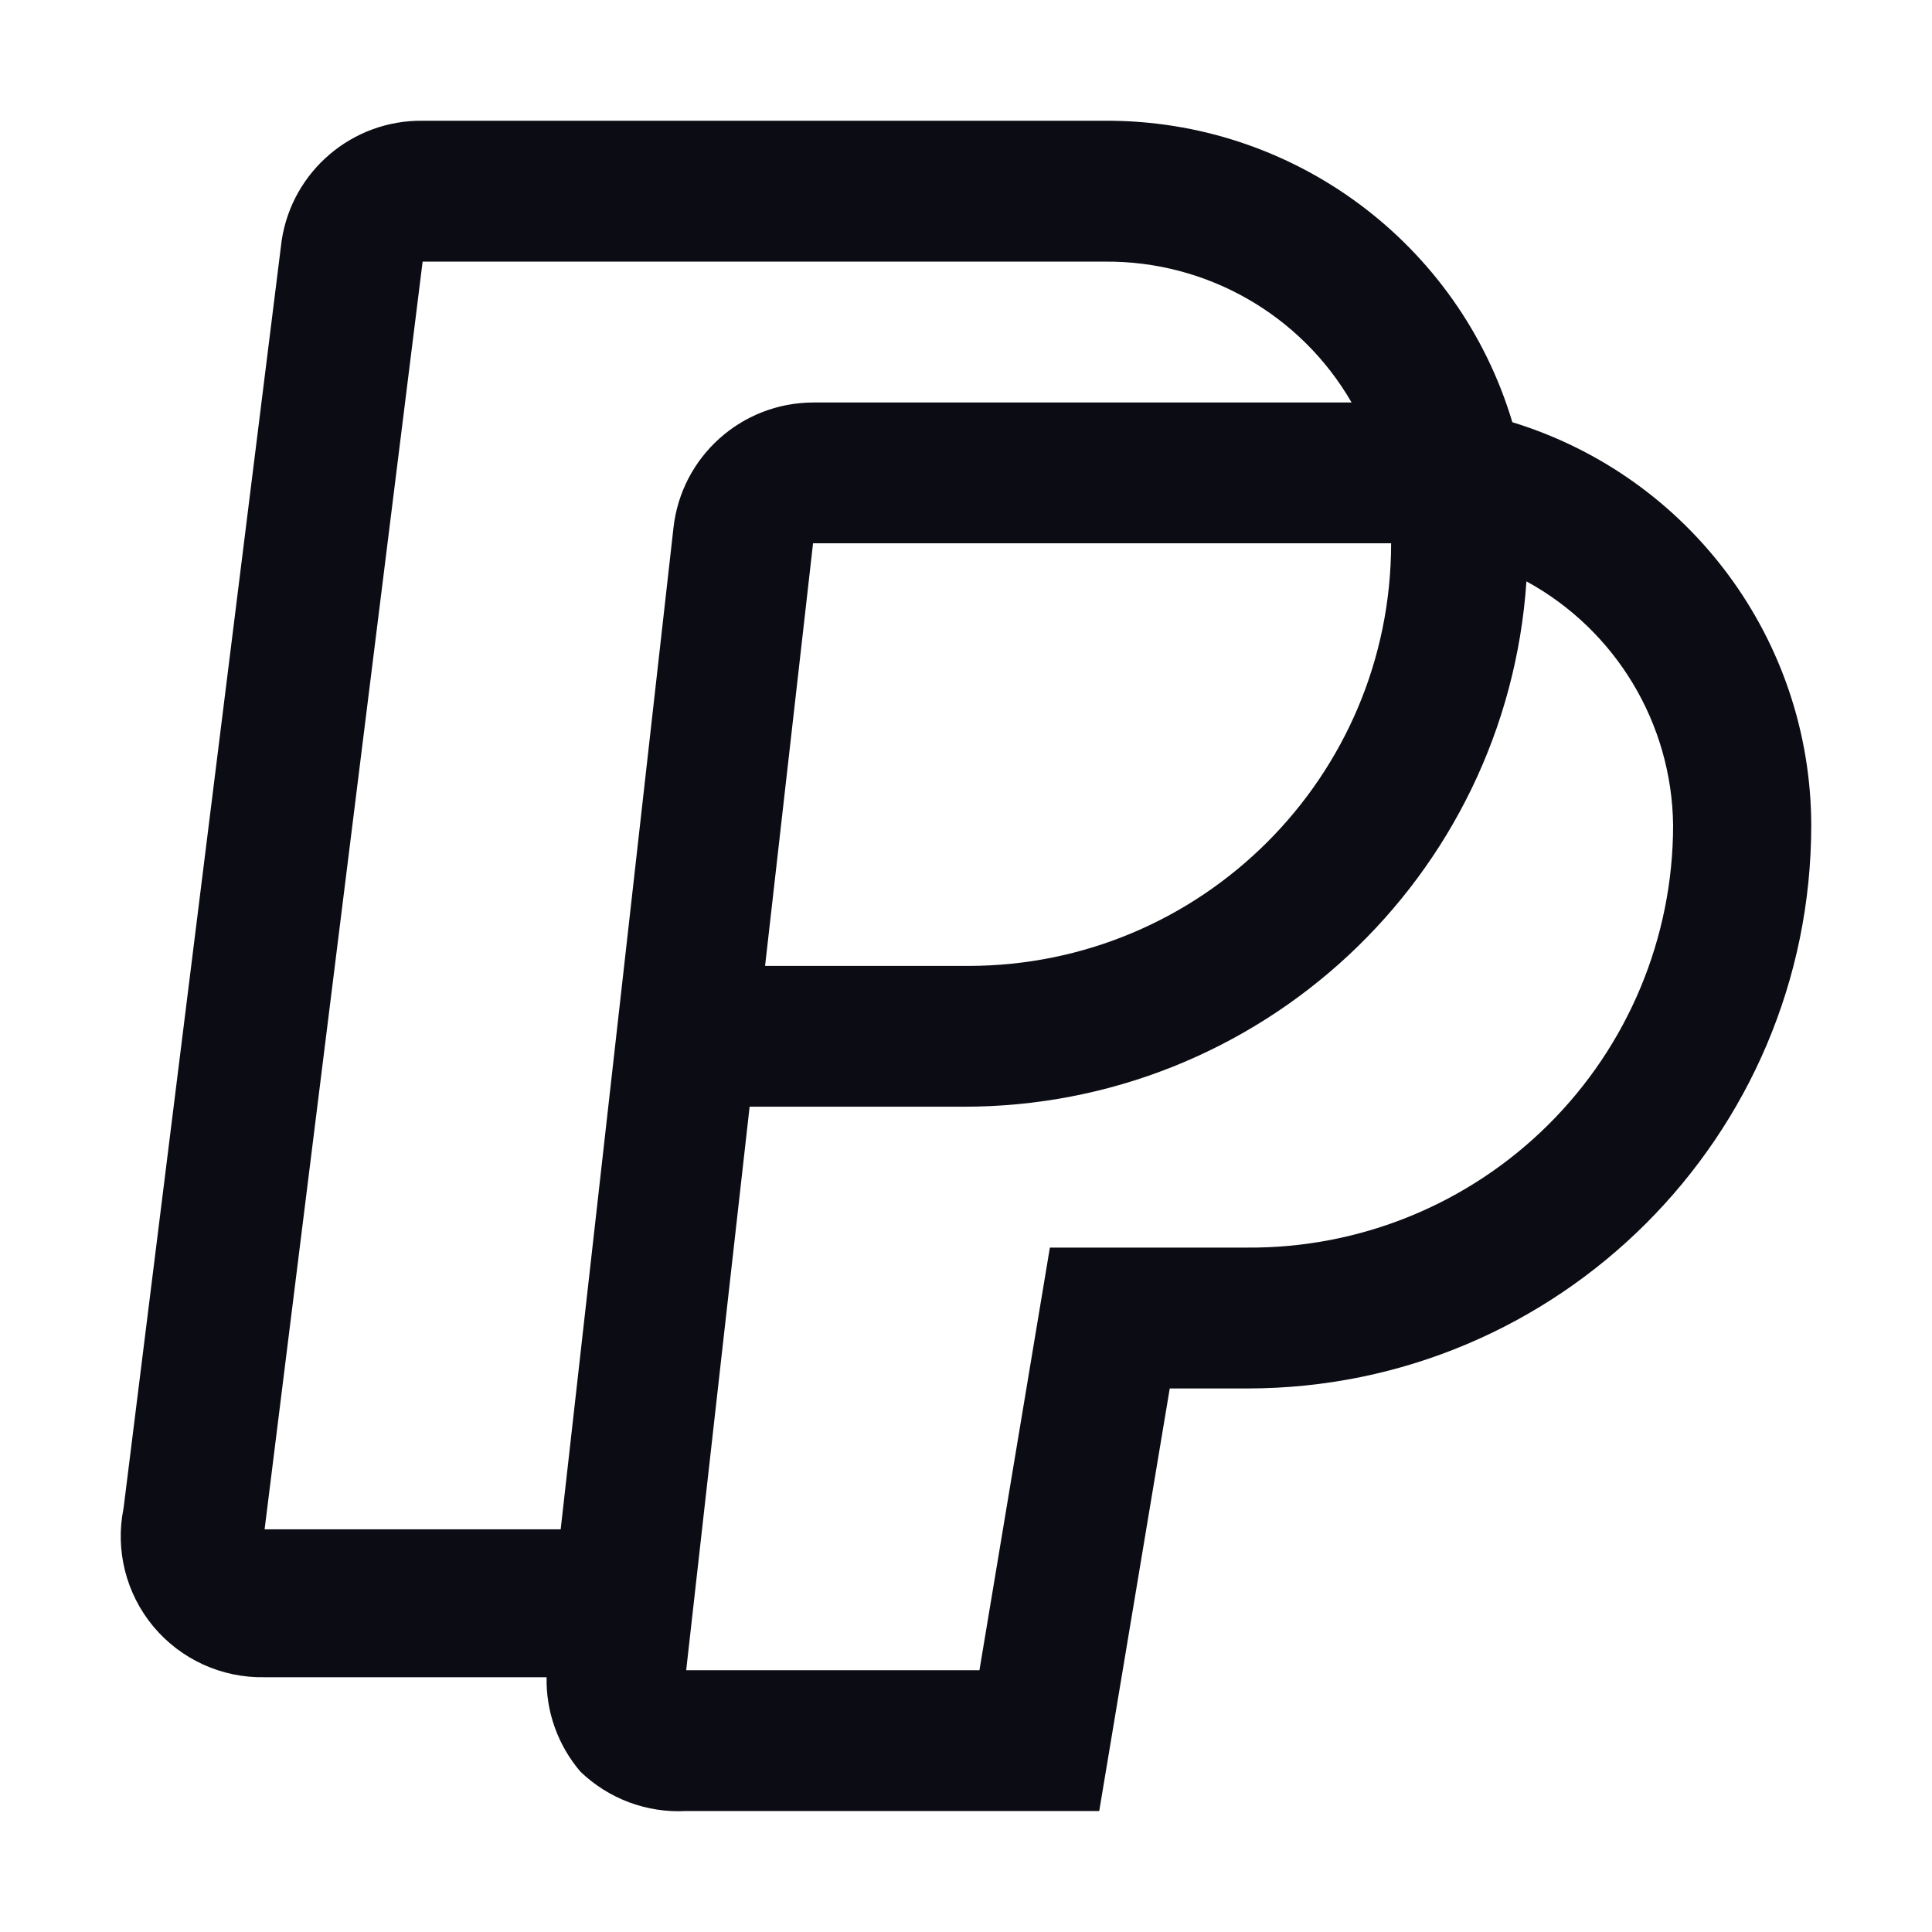 <svg width="24" height="24" viewBox="0 0 24 24" fill="none" xmlns="http://www.w3.org/2000/svg">
<path fill-rule="evenodd" clip-rule="evenodd" d="M18.787 5.245C18.119 3.013 16.057 1.488 13.725 1.5H5.25C4.377 1.49 3.63 2.125 3.499 2.987L1.535 18.735C1.429 19.256 1.565 19.797 1.906 20.206C2.247 20.614 2.755 20.846 3.287 20.835H6.79C6.781 21.264 6.931 21.681 7.21 22.008C7.561 22.346 8.037 22.524 8.524 22.497H13.655L14.531 17.248H15.494C19.363 17.248 22.5 14.114 22.5 10.249C22.494 7.948 20.989 5.92 18.787 5.245ZM17.281 6.749C17.281 9.649 14.928 11.999 12.027 11.999H9.504L10.1 6.749H17.281ZM8.366 6.557L6.965 18.998H3.287L5.25 3.25H13.725C14.988 3.239 16.159 3.907 16.79 5H10.1C9.21 5.003 8.464 5.673 8.366 6.557ZM15.494 15.498H13.042L12.167 20.748H8.524L9.312 13.748H11.956C15.648 13.757 18.713 10.902 18.962 7.222C20.072 7.828 20.768 8.985 20.784 10.249C20.784 11.647 20.225 12.988 19.232 13.973C18.239 14.959 16.894 15.508 15.494 15.498Z" fill="#0C0C14"/>
</svg>
